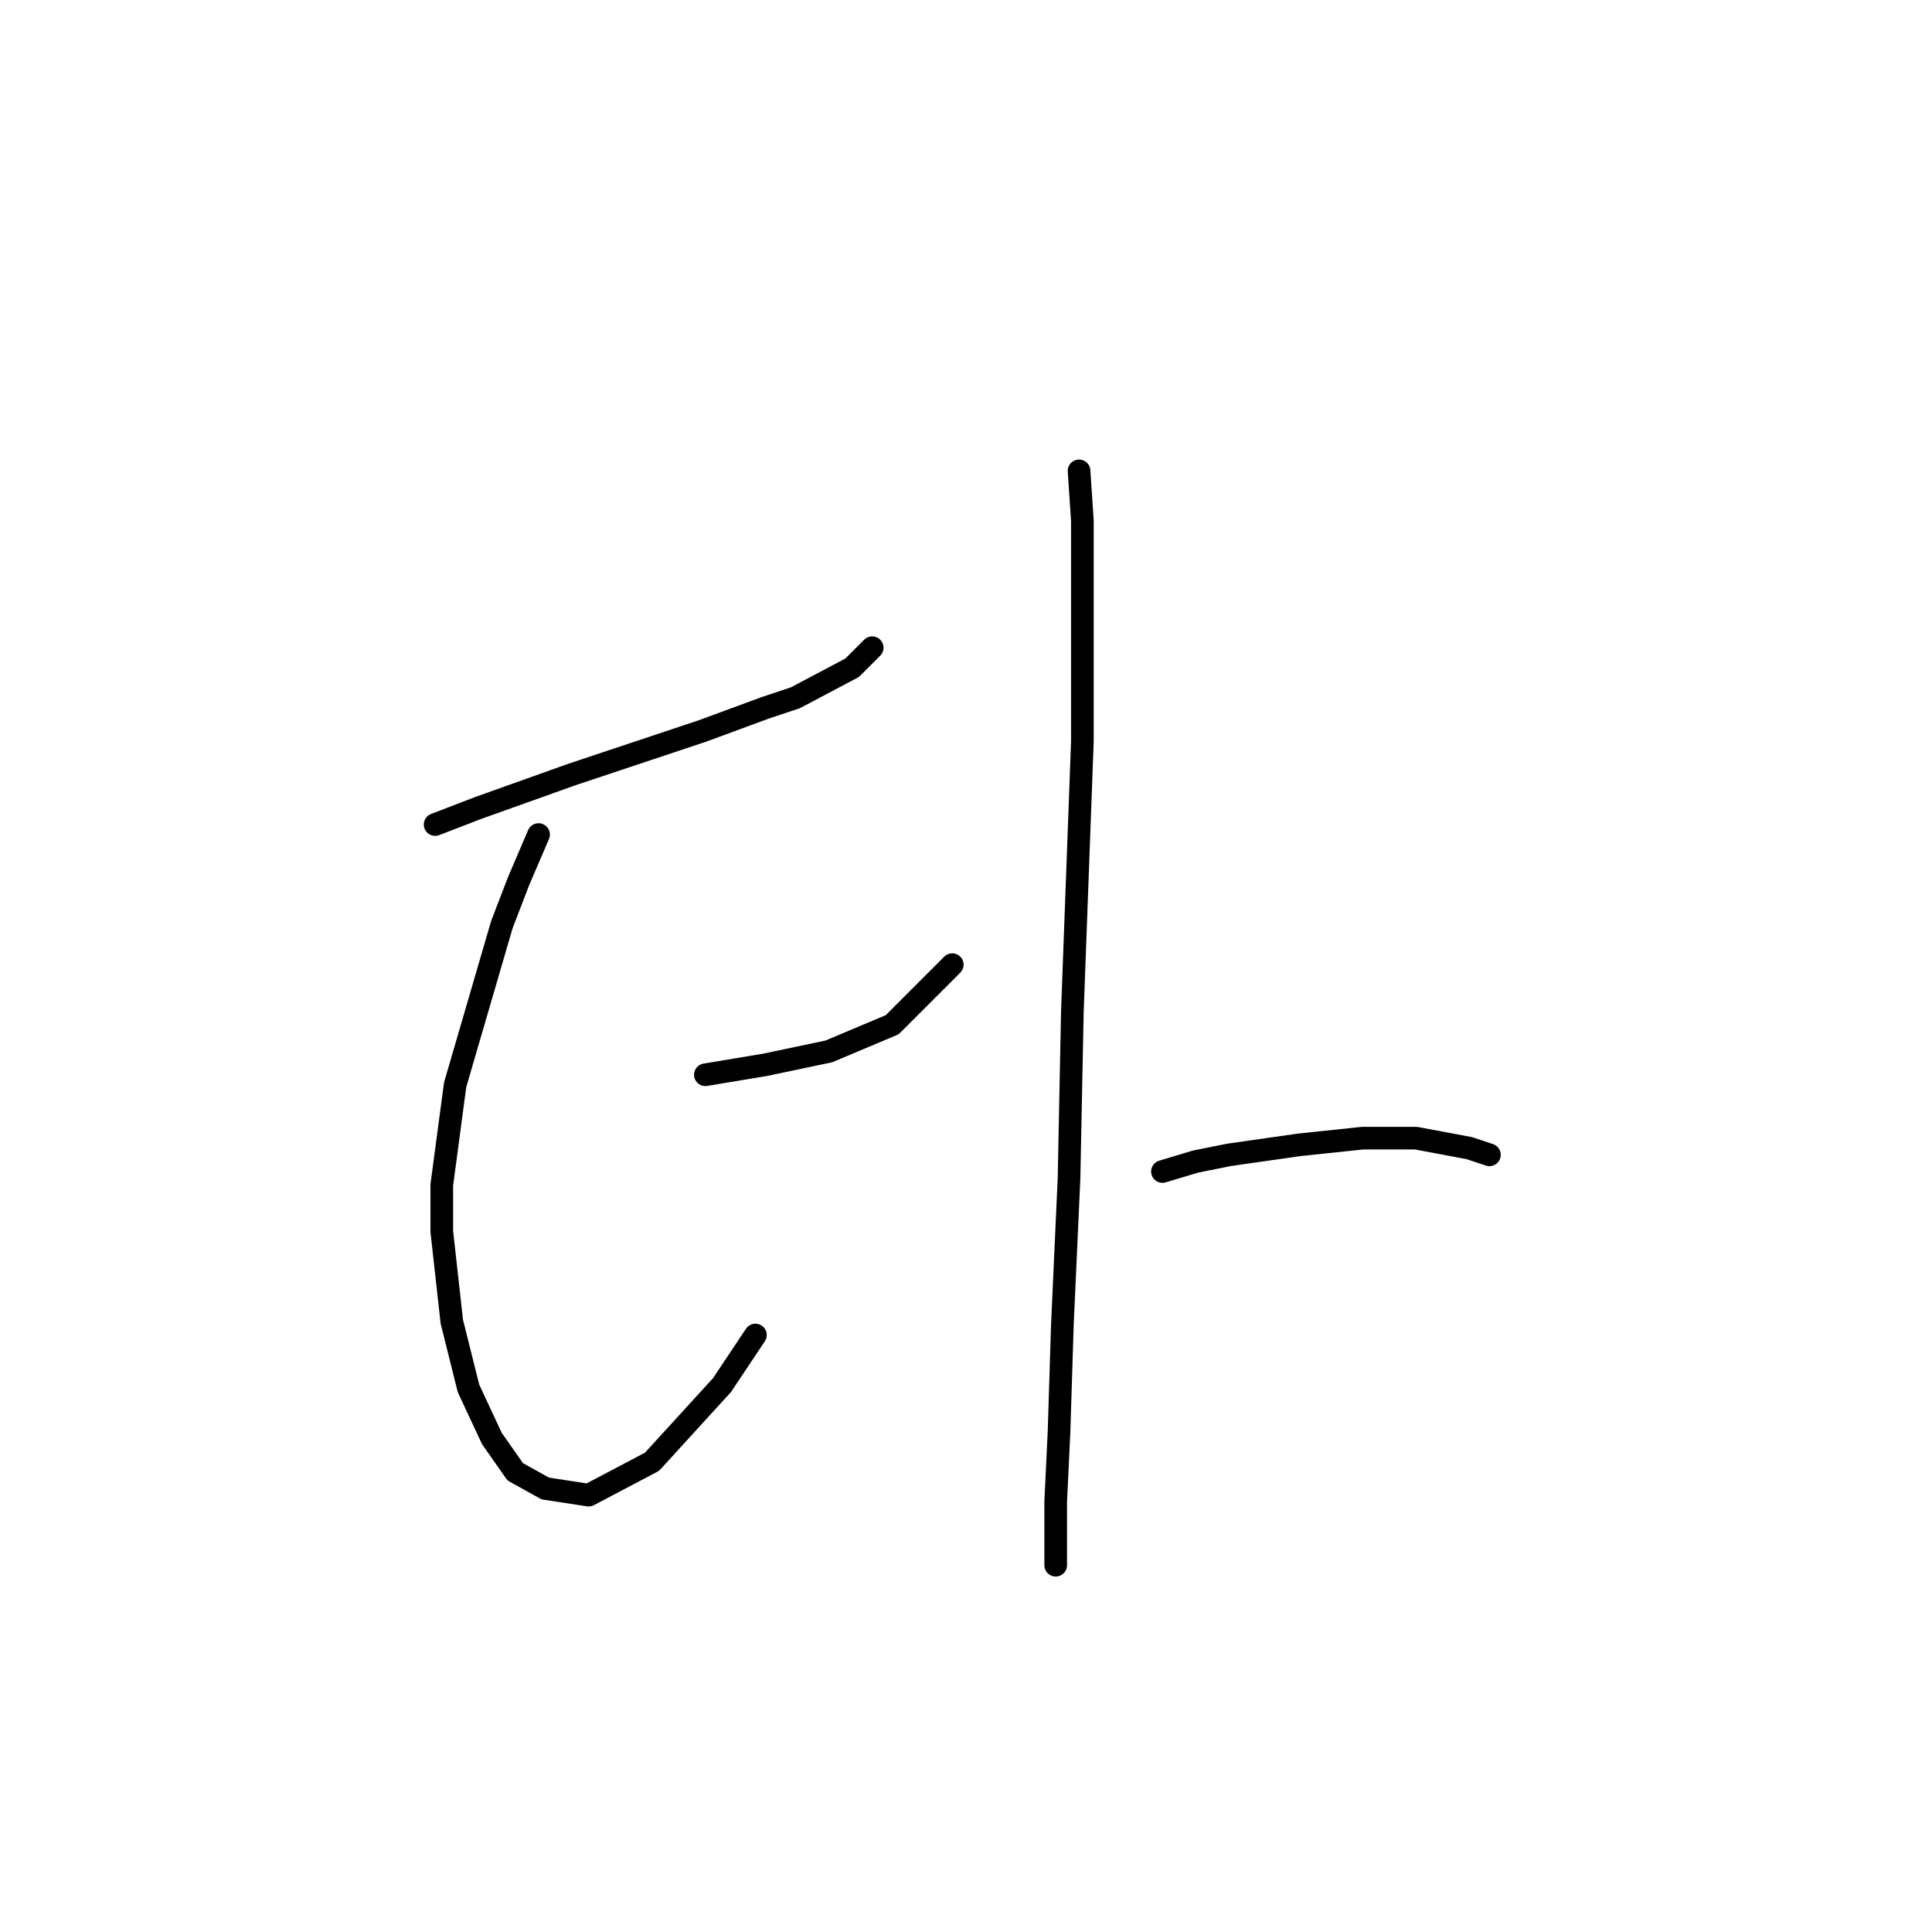 <?xml version="1.0" standalone="no"?>
    <svg width="256" height="256" xmlns="http://www.w3.org/2000/svg" version="1.1">
    <polyline stroke="black" stroke-width="3" stroke-linecap="round" fill="transparent" stroke-linejoin="round" points="57.657 109.255 63.404 107.045 69.593 104.835 75.782 102.624 93.024 96.877 101.423 93.782 105.402 92.456 112.918 88.477 115.57 85.825 115.57 85.825 " />
        <polyline stroke="black" stroke-width="3" stroke-linecap="round" fill="transparent" stroke-linejoin="round" points="71.362 110.582 68.709 116.771 66.499 122.518 60.309 143.738 58.541 157.001 58.541 163.19 59.867 175.126 62.078 183.968 65.172 190.599 68.267 195.02 72.246 197.231 77.993 198.115 86.392 193.694 95.676 183.526 100.097 176.895 100.097 176.895 " />
        <polyline stroke="black" stroke-width="3" stroke-linecap="round" fill="transparent" stroke-linejoin="round" points="93.466 142.412 101.423 141.086 109.823 139.317 118.223 135.781 126.18 127.823 126.18 127.823 " />
        <polyline stroke="black" stroke-width="3" stroke-linecap="round" fill="transparent" stroke-linejoin="round" points="142.979 62.394 143.422 69.026 143.422 77.425 143.422 98.203 142.537 122.076 142.095 134.012 141.653 156.117 140.769 175.568 140.327 189.715 139.885 198.999 139.885 204.746 139.885 206.514 139.885 207.399 139.885 207.399 " />
        <polyline stroke="black" stroke-width="3" stroke-linecap="round" fill="transparent" stroke-linejoin="round" points="154.032 155.232 158.453 153.906 162.873 153.022 172.157 151.696 180.557 150.811 187.63 150.811 194.704 152.138 197.356 153.022 197.356 153.022 " />
        </svg>